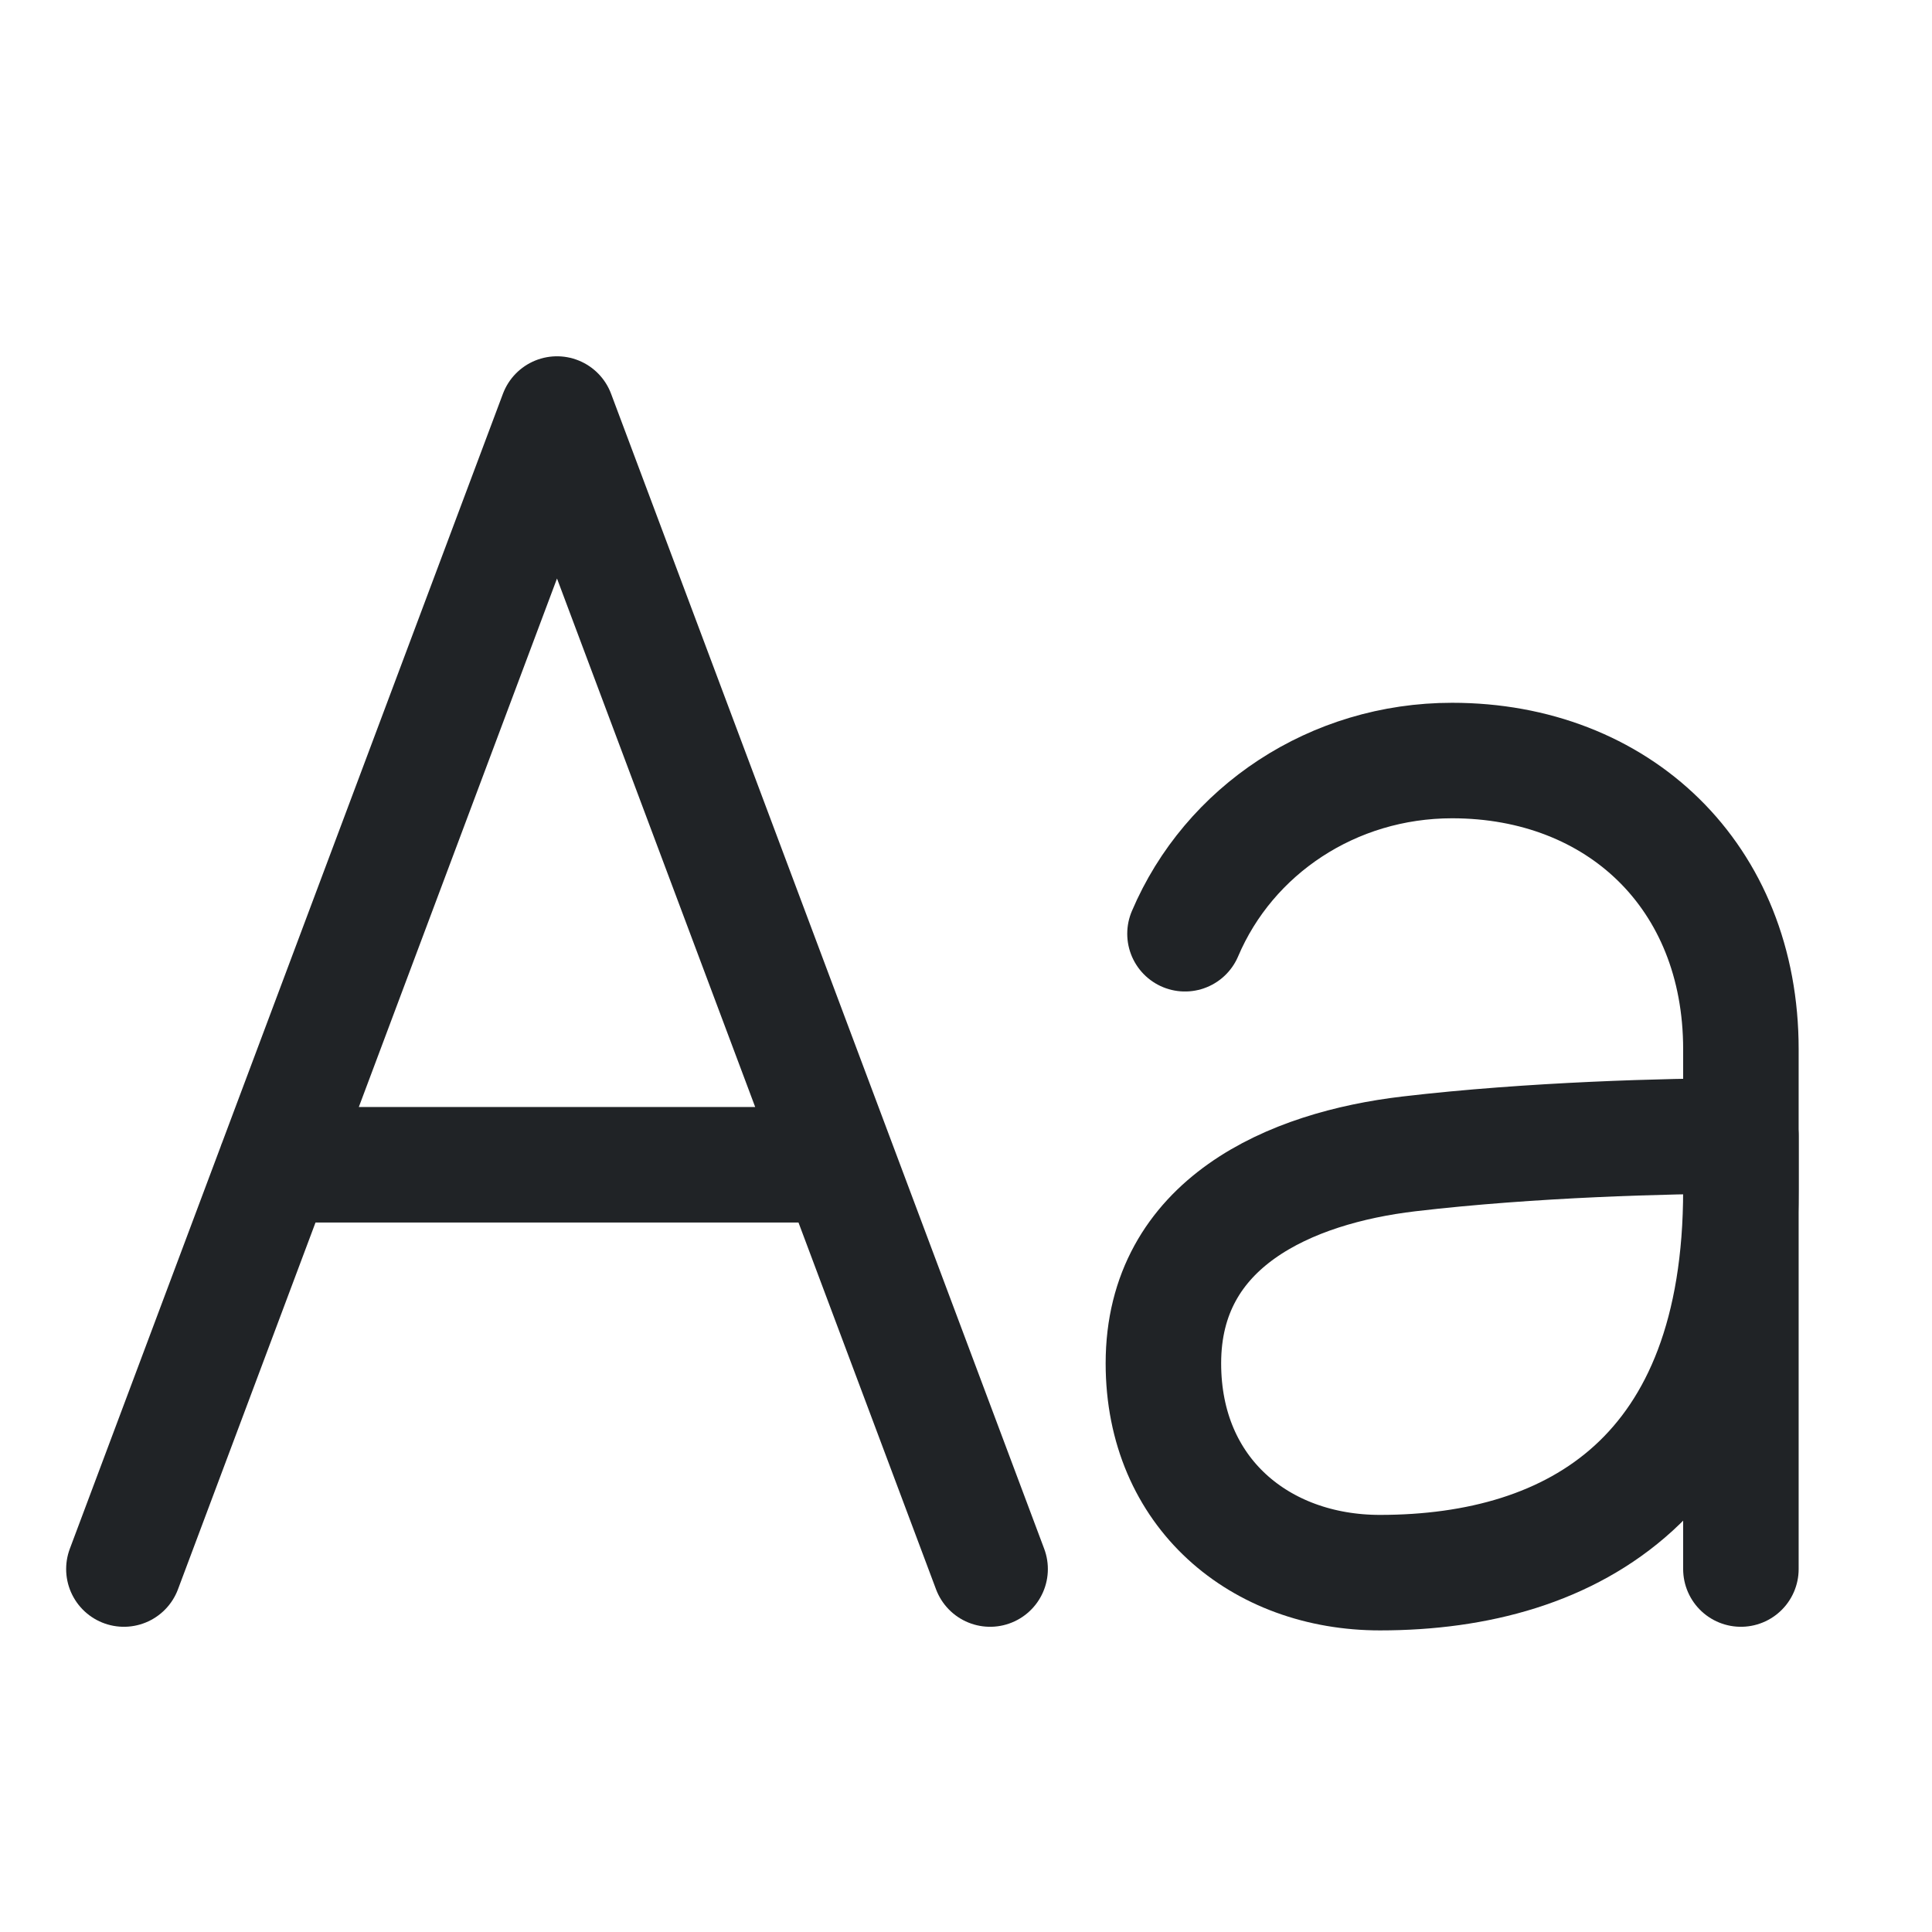 <svg width="23" height="23" viewBox="0 0 23 23" fill="none" xmlns="http://www.w3.org/2000/svg">
<path d="M1.475 18.679L6.631 4.929L11.787 18.679M9.982 13.866H3.279M14.107 11.116C14.631 9.883 15.869 9.054 17.287 9.054C19.264 9.054 20.725 10.429 20.725 12.491V18.679" stroke="#202326" stroke-width="1.375" stroke-linecap="round" stroke-linejoin="round"/>
<path d="M13.85 16.23C13.85 17.776 15.004 18.722 16.428 18.722C18.748 18.722 20.725 17.561 20.725 14.167V13.523C19.865 13.523 18.232 13.565 16.771 13.737C15.363 13.903 13.85 14.554 13.85 16.23Z" stroke="#202326" stroke-width="1.375" stroke-linecap="round" stroke-linejoin="round"/>
</svg>
